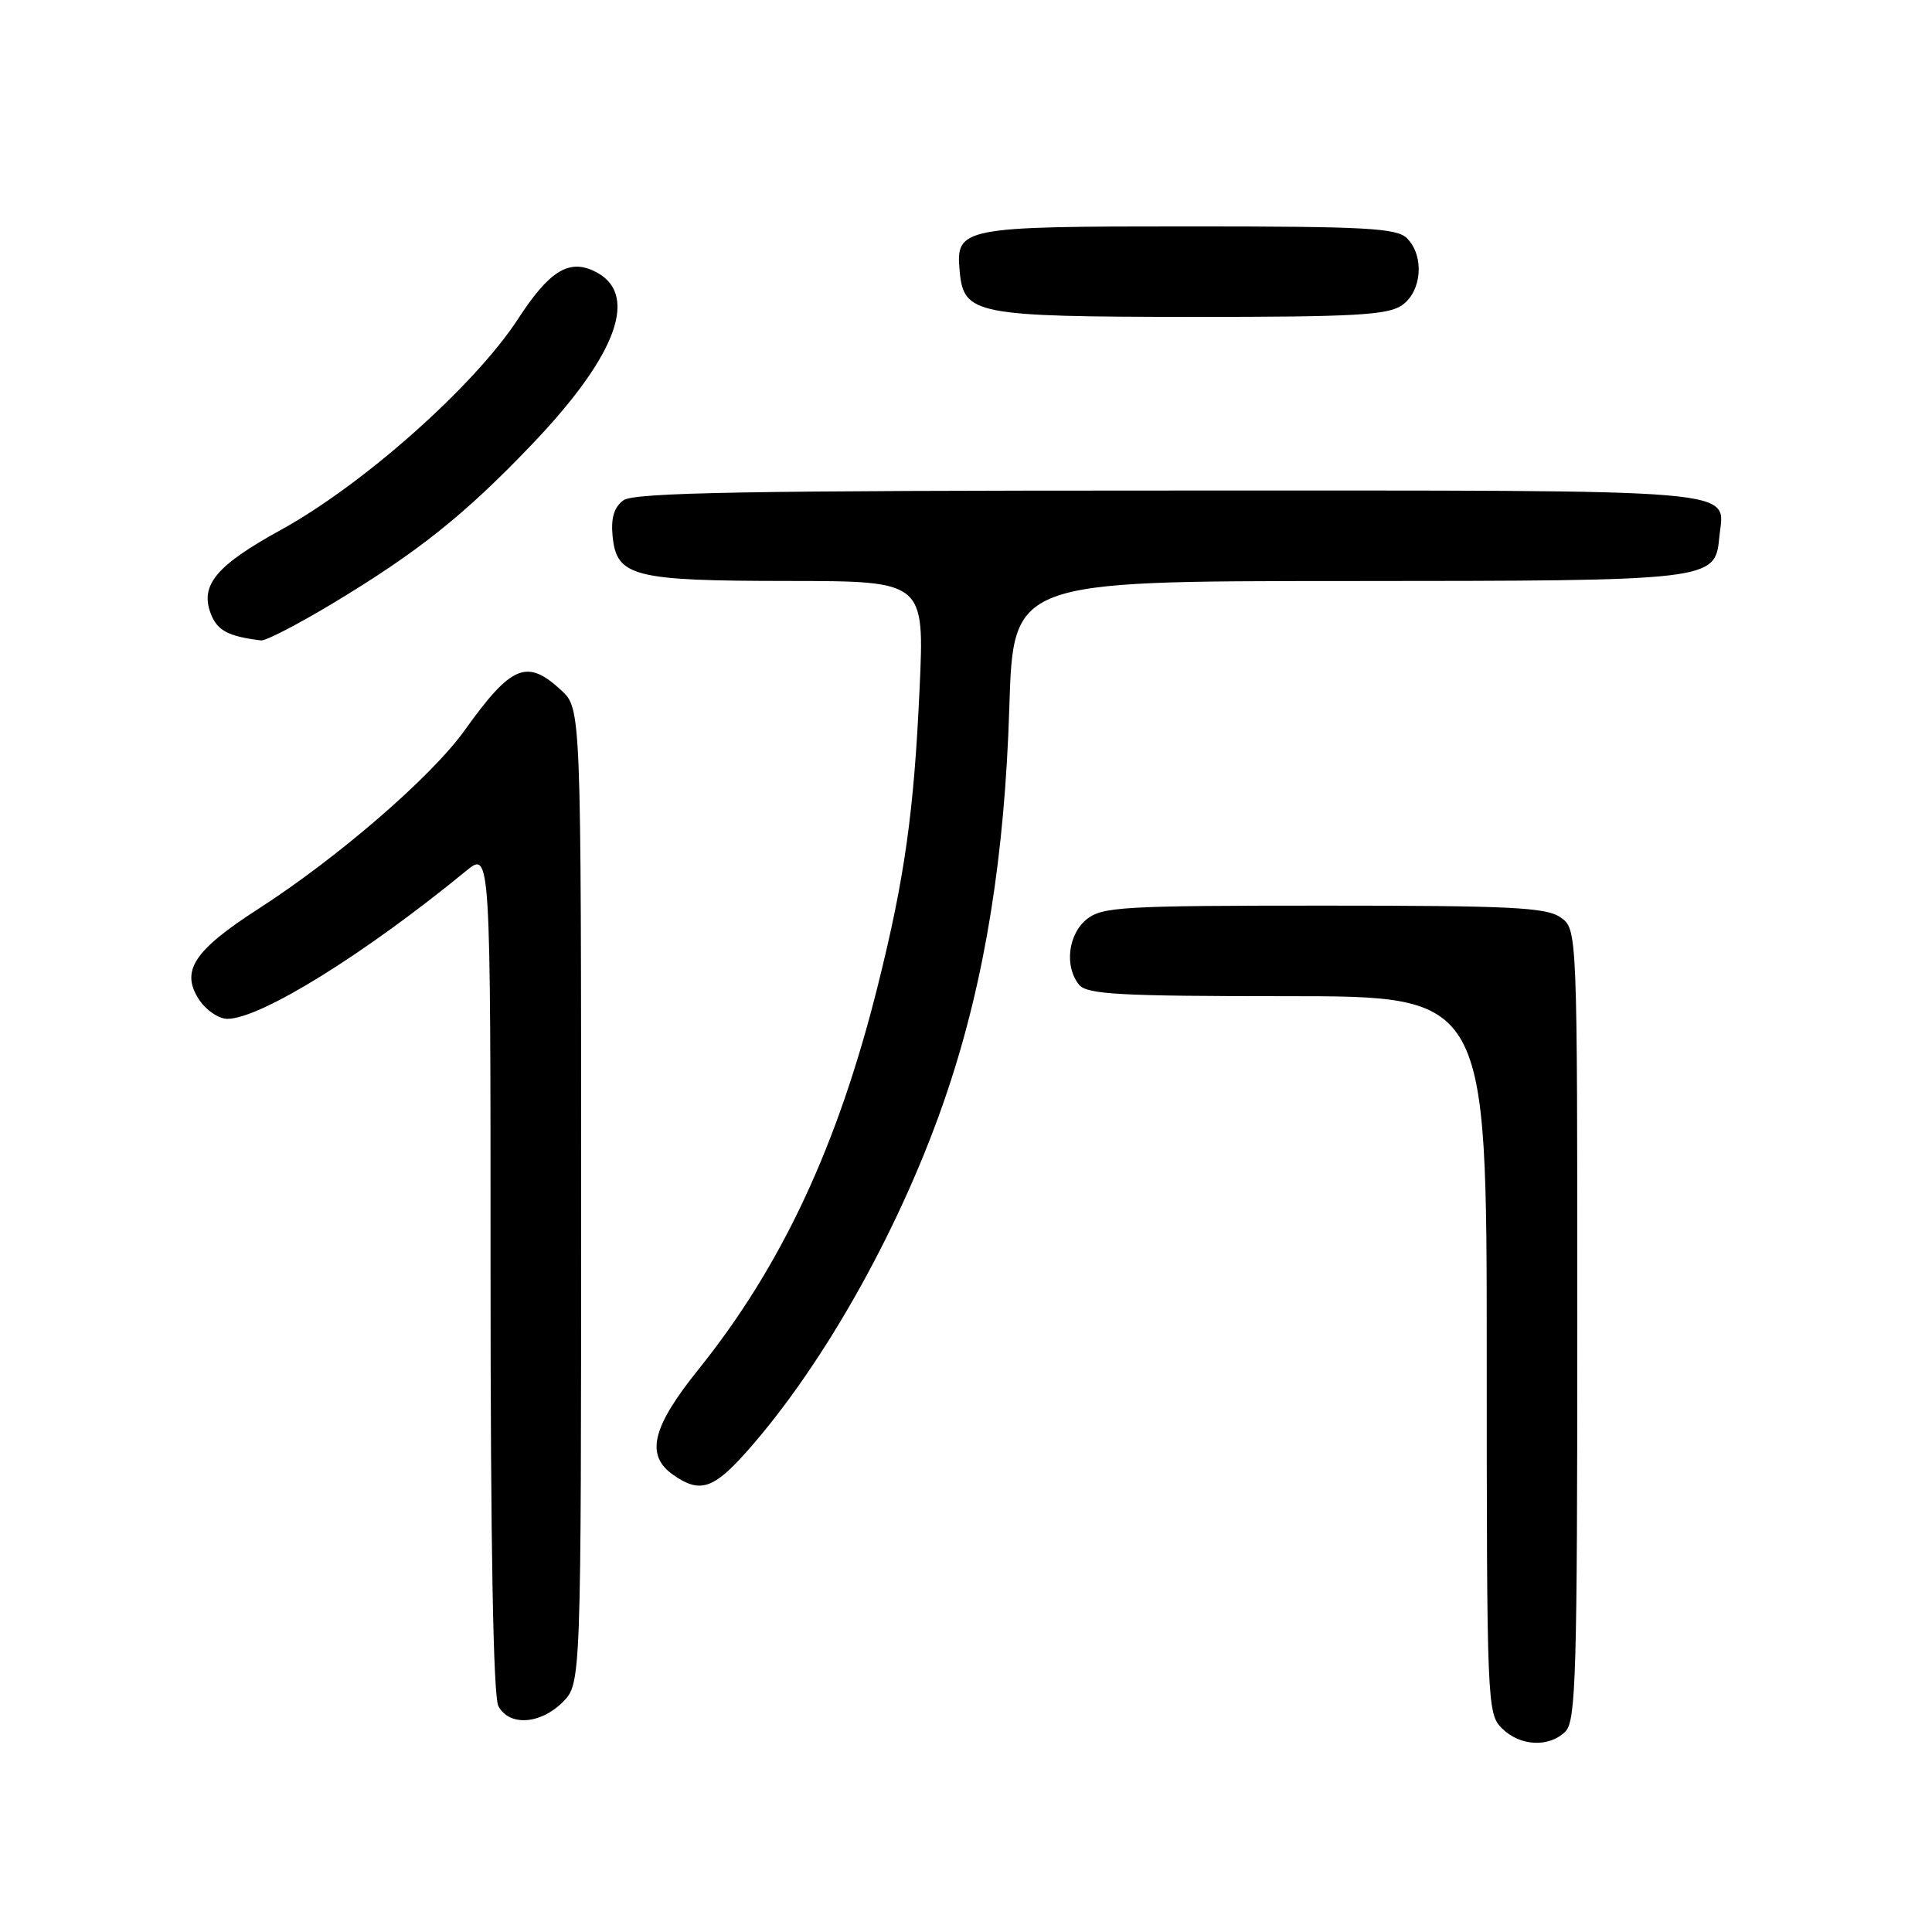 <?xml version="1.0" encoding="UTF-8" standalone="no"?>
<!DOCTYPE svg PUBLIC "-//W3C//DTD SVG 1.1//EN" "http://www.w3.org/Graphics/SVG/1.1/DTD/svg11.dtd" >
<svg xmlns="http://www.w3.org/2000/svg" xmlns:xlink="http://www.w3.org/1999/xlink" version="1.1" viewBox="0 0 256 256">
 <g >
 <path fill="currentColor"
d=" M 207.43 229.43 C 208.82 228.04 209.00 221.76 209.00 175.49 C 209.00 123.11 209.00 123.11 206.78 121.56 C 204.89 120.23 200.17 120.00 175.39 120.00 C 148.73 120.00 146.03 120.16 143.99 121.81 C 141.51 123.82 141.02 128.11 143.00 130.50 C 144.05 131.76 148.37 132.00 170.62 132.00 C 197.00 132.00 197.00 132.00 197.00 179.50 C 197.00 225.67 197.06 227.06 199.00 229.00 C 201.40 231.40 205.26 231.59 207.43 229.43 Z  M 74.55 225.55 C 77.00 223.09 77.00 223.09 77.00 158.50 C 77.00 93.90 77.00 93.90 74.35 91.45 C 69.81 87.25 67.77 88.10 61.54 96.81 C 57.17 102.92 44.78 113.64 34.19 120.46 C 25.67 125.95 23.90 128.67 26.38 132.46 C 27.30 133.86 28.98 135.00 30.13 135.00 C 34.49 135.00 48.26 126.47 61.75 115.41 C 65.00 112.74 65.00 112.74 65.00 168.44 C 65.00 204.92 65.36 224.80 66.04 226.07 C 67.47 228.76 71.59 228.50 74.55 225.55 Z  M 99.03 192.25 C 109.40 180.53 119.72 161.97 125.55 144.54 C 130.51 129.75 133.13 113.47 133.74 93.75 C 134.26 77.00 134.26 77.00 178.38 76.99 C 227.10 76.97 227.26 76.95 227.82 71.16 C 228.45 64.63 232.83 65.00 155.07 65.00 C 98.81 65.00 84.02 65.26 82.61 66.29 C 81.37 67.20 80.94 68.62 81.17 71.02 C 81.69 76.41 83.86 76.97 104.50 76.98 C 122.50 77.00 122.50 77.00 121.85 91.25 C 121.11 107.54 119.88 116.32 116.34 130.50 C 111.04 151.77 103.61 167.68 92.57 181.43 C 86.36 189.15 85.49 192.83 89.22 195.44 C 92.74 197.91 94.54 197.32 99.03 192.25 Z  M 43.99 80.01 C 55.36 73.17 61.55 68.24 70.45 58.92 C 81.96 46.88 84.84 38.71 78.60 35.86 C 75.28 34.35 72.71 36.00 68.63 42.28 C 62.88 51.11 48.16 64.20 37.19 70.23 C 28.68 74.91 26.49 77.52 27.92 81.29 C 28.78 83.55 30.21 84.32 34.59 84.86 C 35.19 84.94 39.42 82.75 43.99 80.01 Z  M 185.78 40.44 C 188.42 38.59 188.76 33.90 186.43 31.57 C 185.08 30.22 181.05 30.00 157.62 30.00 C 127.23 30.00 126.61 30.12 127.17 36.02 C 127.71 41.67 129.27 41.97 158.03 41.99 C 179.53 42.00 183.91 41.75 185.78 40.44 Z "/>
</g>
</svg>